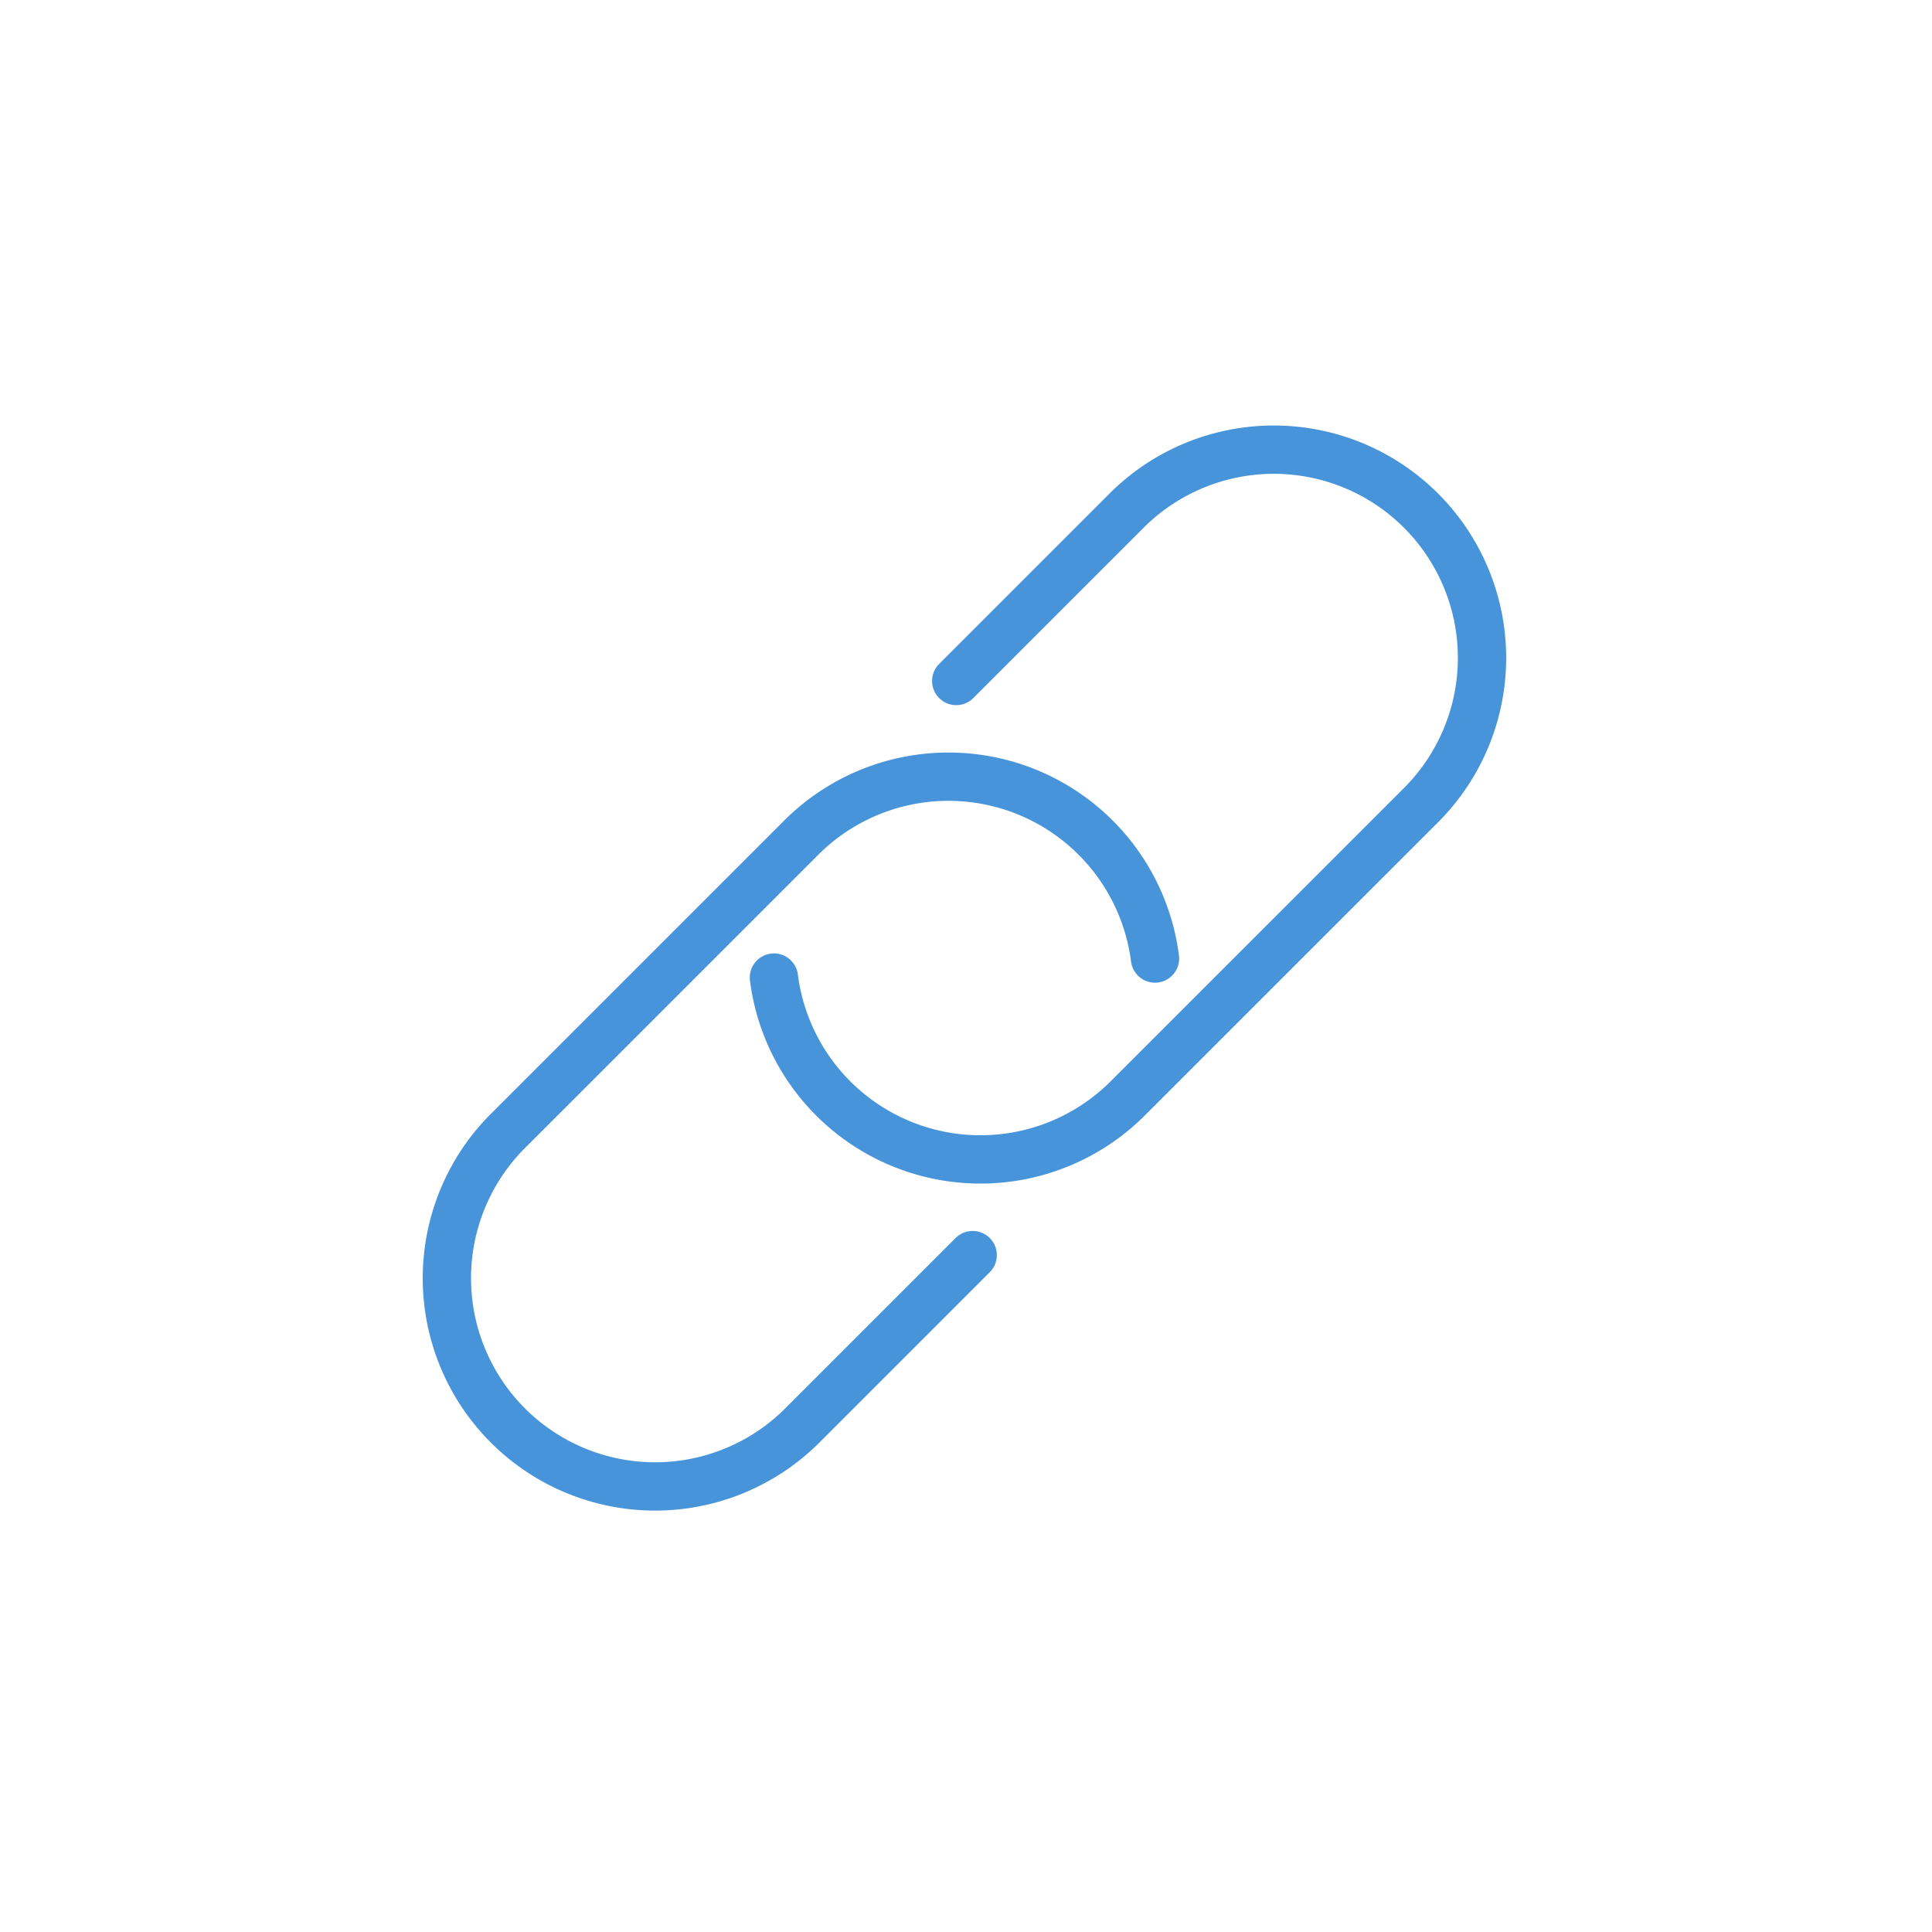 <svg id="pfade" xmlns="http://www.w3.org/2000/svg" viewBox="0 0 80 80">
  <defs>
    <style>
      .cls-1 {
        fill: none;
        stroke: #4794da;
        stroke-linecap: round;
        stroke-linejoin: round;
        stroke-width: 2px;
      }
    </style>
  </defs>
  <path class="cls-1" d="M39.596,28.198l7.099-7.099a8.622,8.622,0,0,1,12.193,12.193L46.695,45.484a8.622,8.622,0,0,1-14.649-5.005"/>
  <path class="cls-1" d="M40.276,51.972l-7.099,7.099a8.622,8.622,0,0,1-12.193-12.193L33.177,34.686a8.622,8.622,0,0,1,14.649,5.005"/>
</svg>
